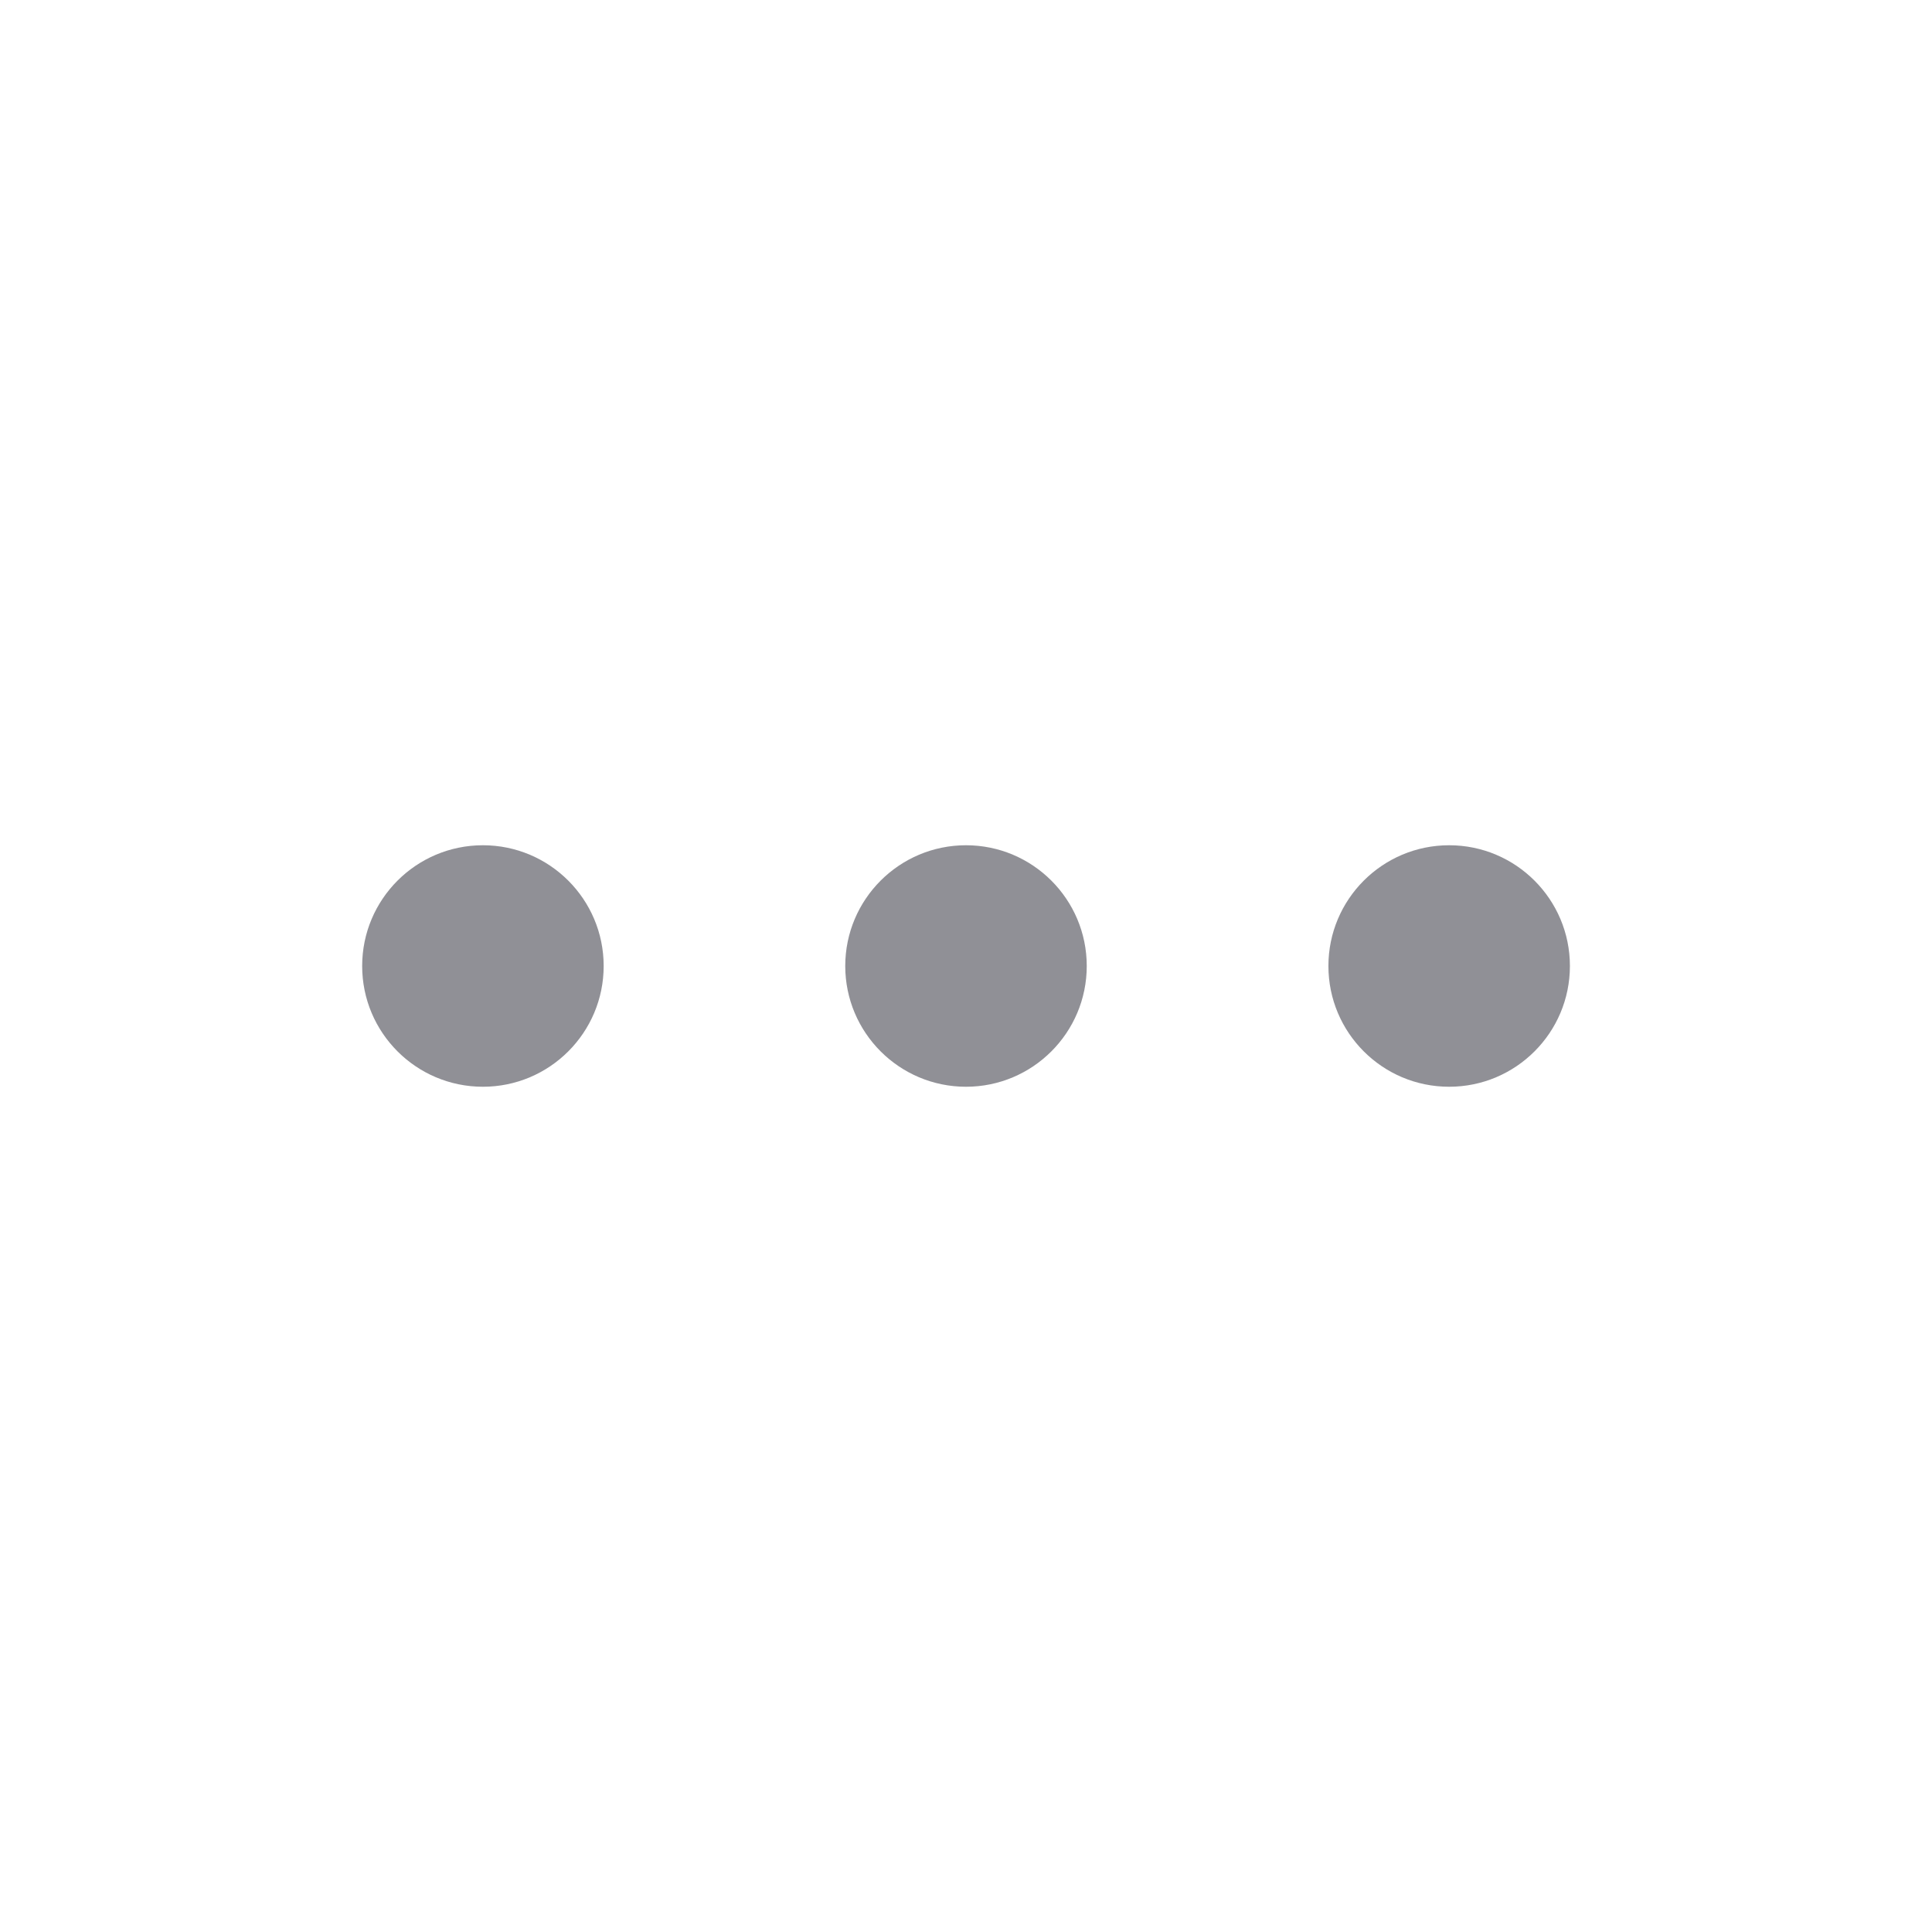 <svg width="24" height="24" viewBox="0 0 24 24" fill="none" xmlns="http://www.w3.org/2000/svg">
<path d="M7.499 12C7.499 12.828 6.827 13.5 5.999 13.5C5.17 13.5 4.499 12.828 4.499 12C4.499 11.172 5.17 10.5 5.999 10.5C6.827 10.5 7.499 11.172 7.499 12ZM13.5 12C13.5 12.828 12.828 13.5 12 13.5C11.172 13.5 10.5 12.828 10.5 12C10.5 11.172 11.172 10.5 12 10.5C12.828 10.5 13.5 11.172 13.5 12ZM18.002 13.5C18.83 13.5 19.502 12.828 19.502 12C19.502 11.172 18.83 10.5 18.002 10.5C17.173 10.5 16.502 11.172 16.502 12C16.502 12.828 17.173 13.5 18.002 13.5Z" fill="#909096"/>
<zoom style="dark" value="|:#98A0A9"/>
</svg>
